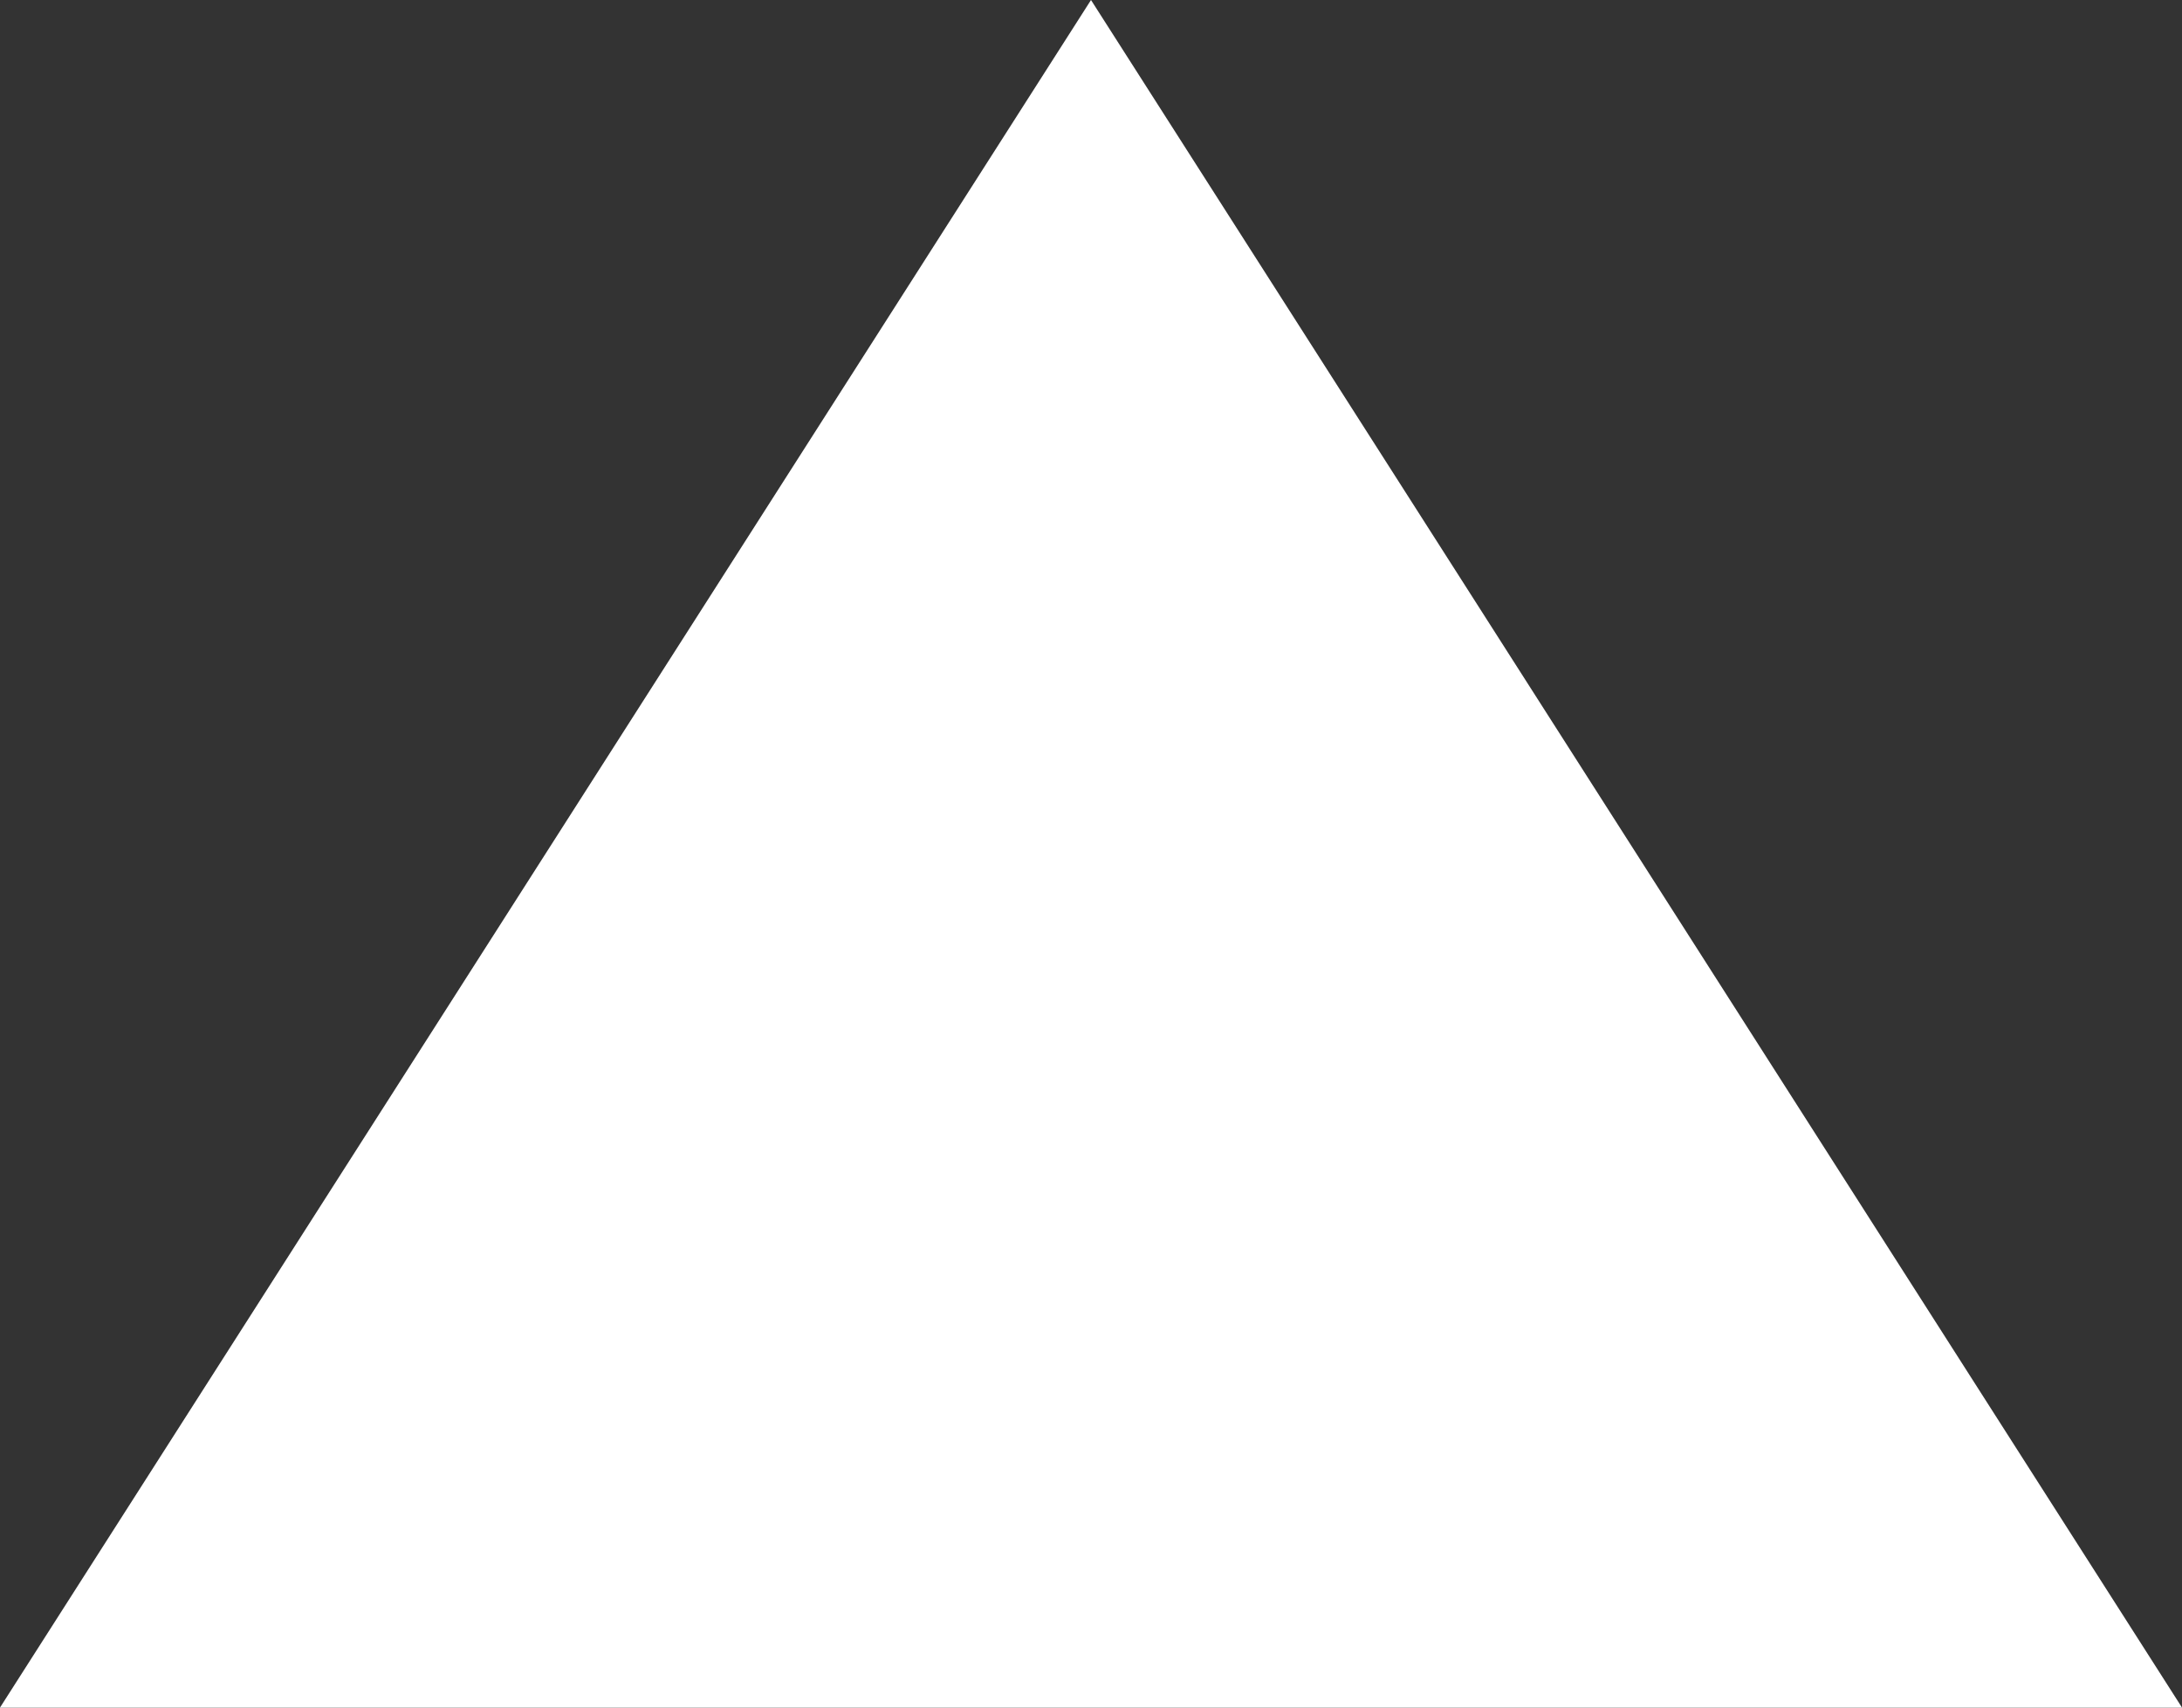 <?xml version="1.0" encoding="utf-8"?>
<svg version="1.1" xmlns:xlink="http://www.w3.org/1999/xlink" width="23px" height="18px" xmlns="http://www.w3.org/2000/svg">
  <rect width="100%" height="100%" fill="#333333" stroke="none"/>
  <g transform="matrix(1 0 0 1 -1720 -7911 )">
    <path d="M 1720 7929  L 1731.5 7911  L 1743 7929  L 1720 7929  Z " fill-rule="nonzero" fill="#ffffff" stroke="none" />
  </g>
</svg>